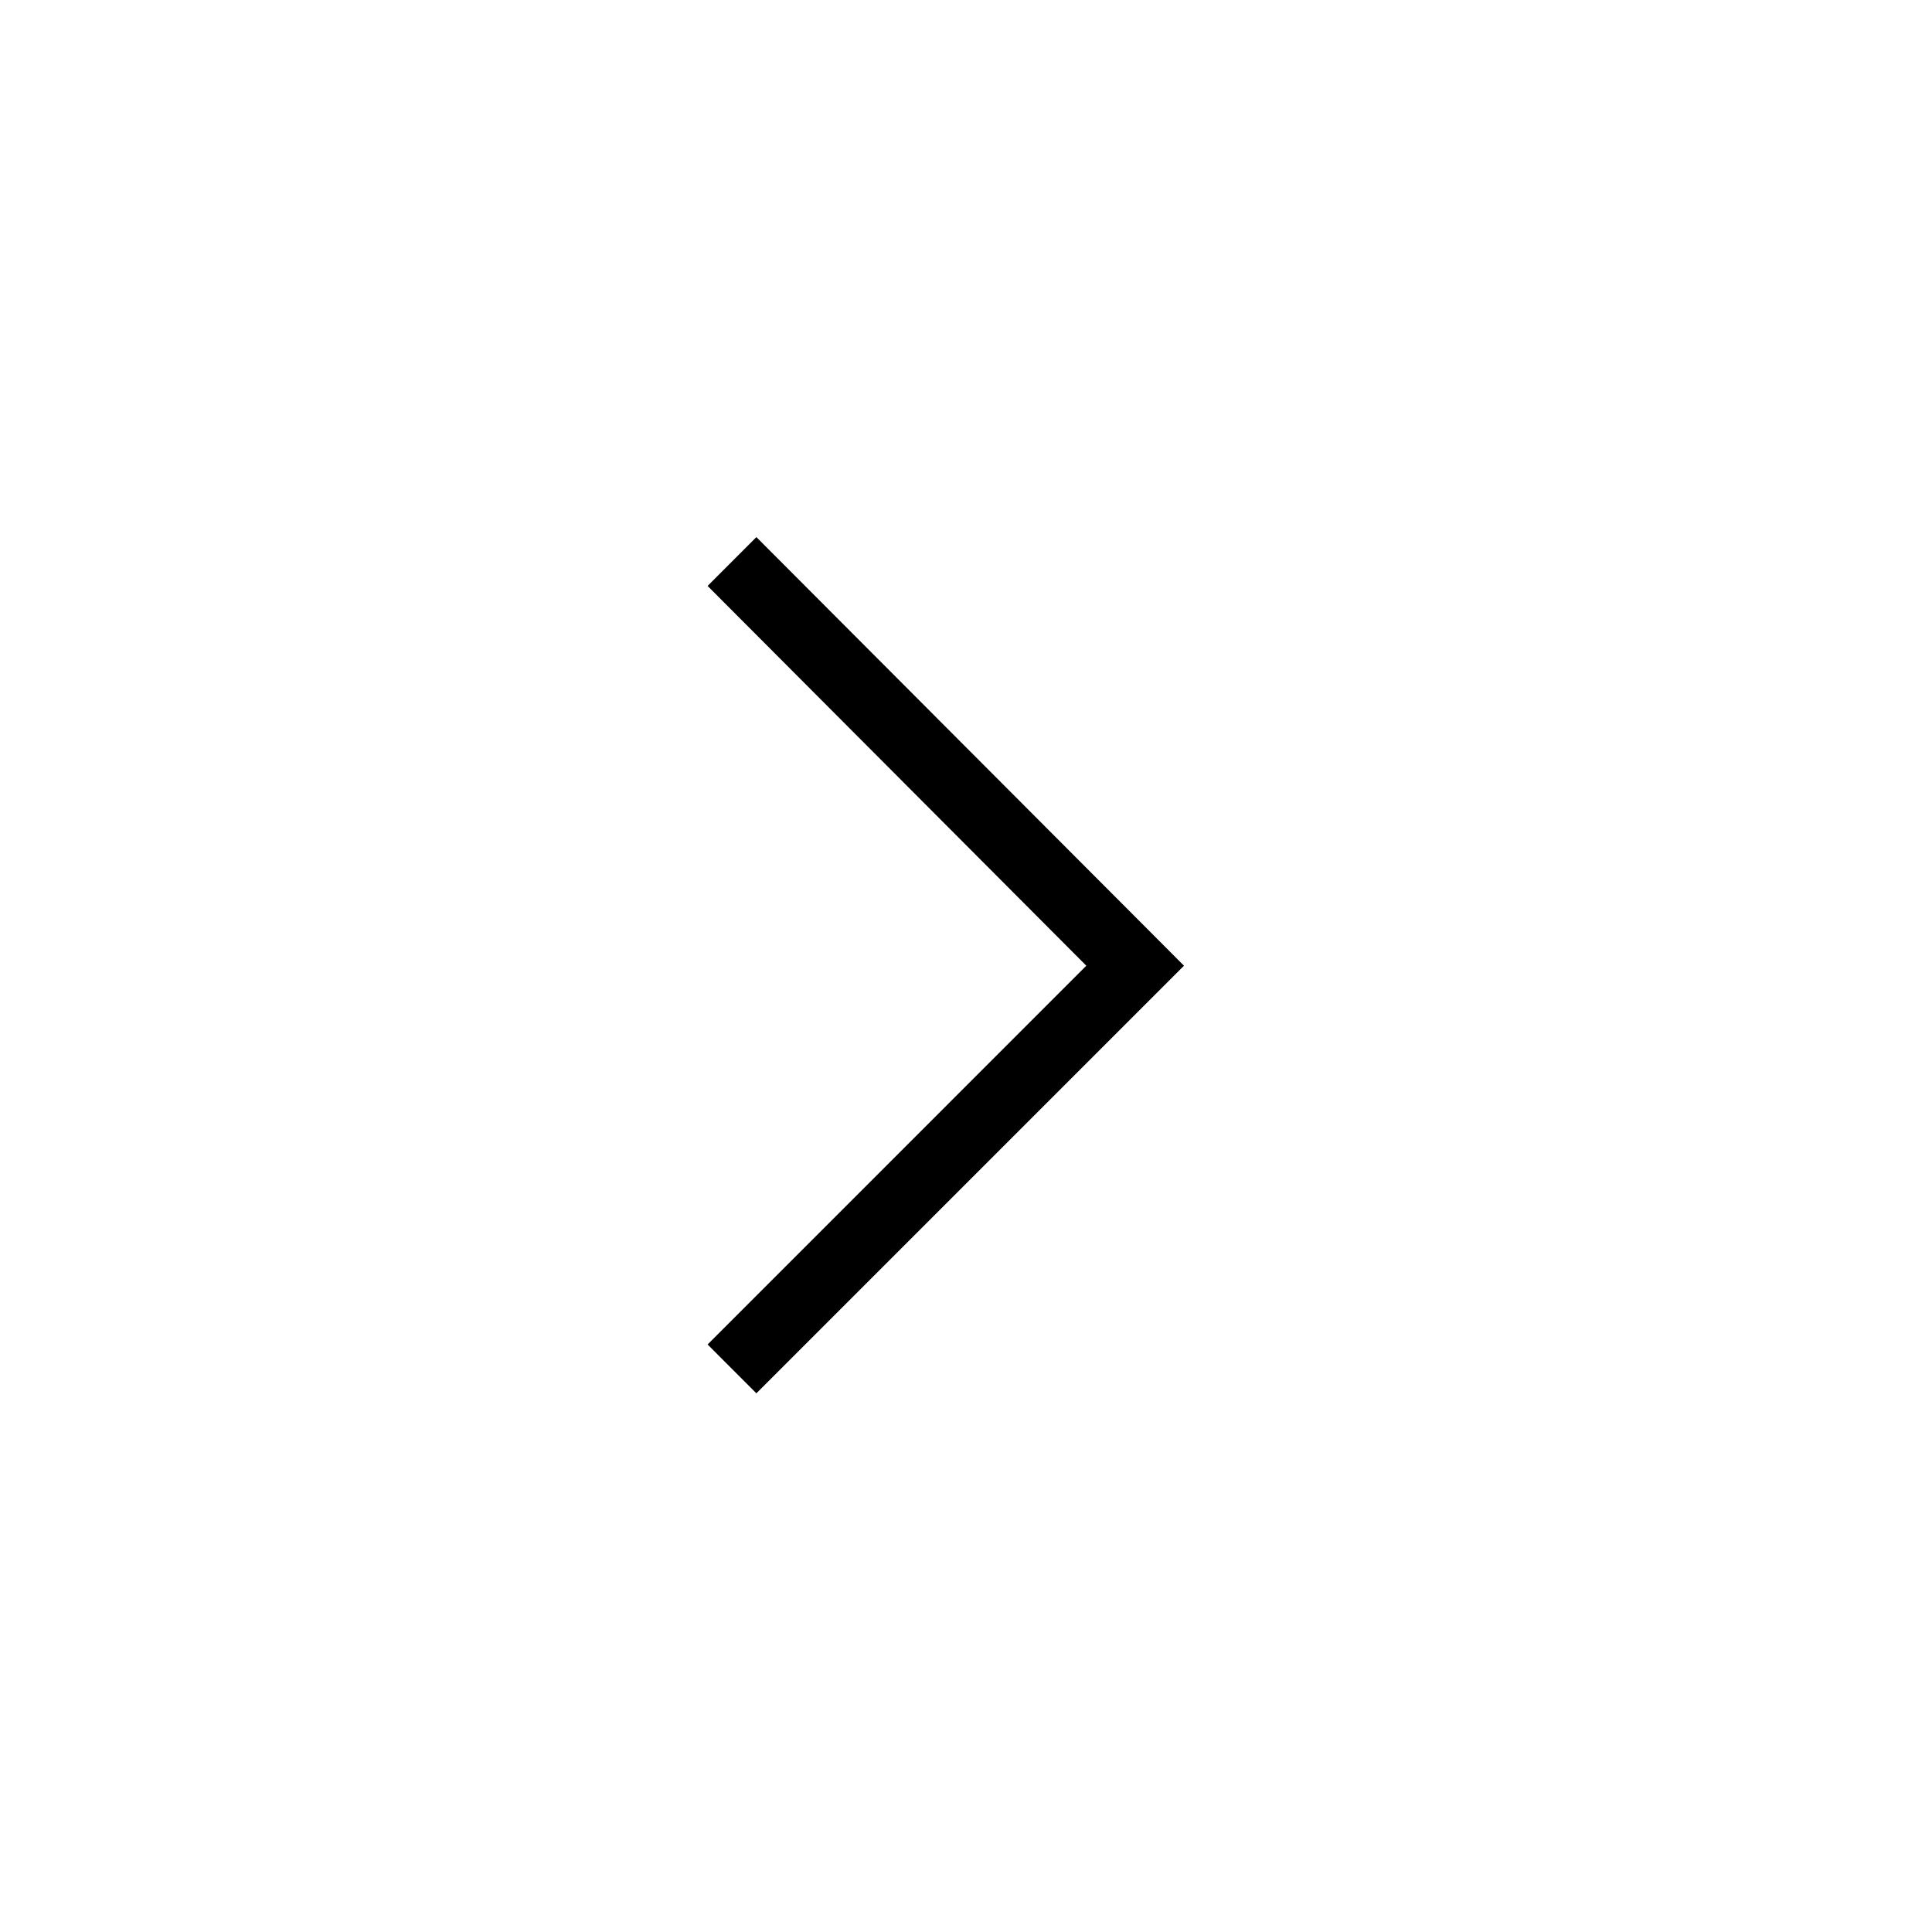 <svg width="40" height="40" viewBox="0 0 40 40" fill="none" xmlns="http://www.w3.org/2000/svg">
<path d="M15.66 28.847L14.65 27.836L22.491 19.994L14.65 12.131L15.66 11.12L24.513 19.994L15.66 28.847Z" fill="black"/>
</svg>

